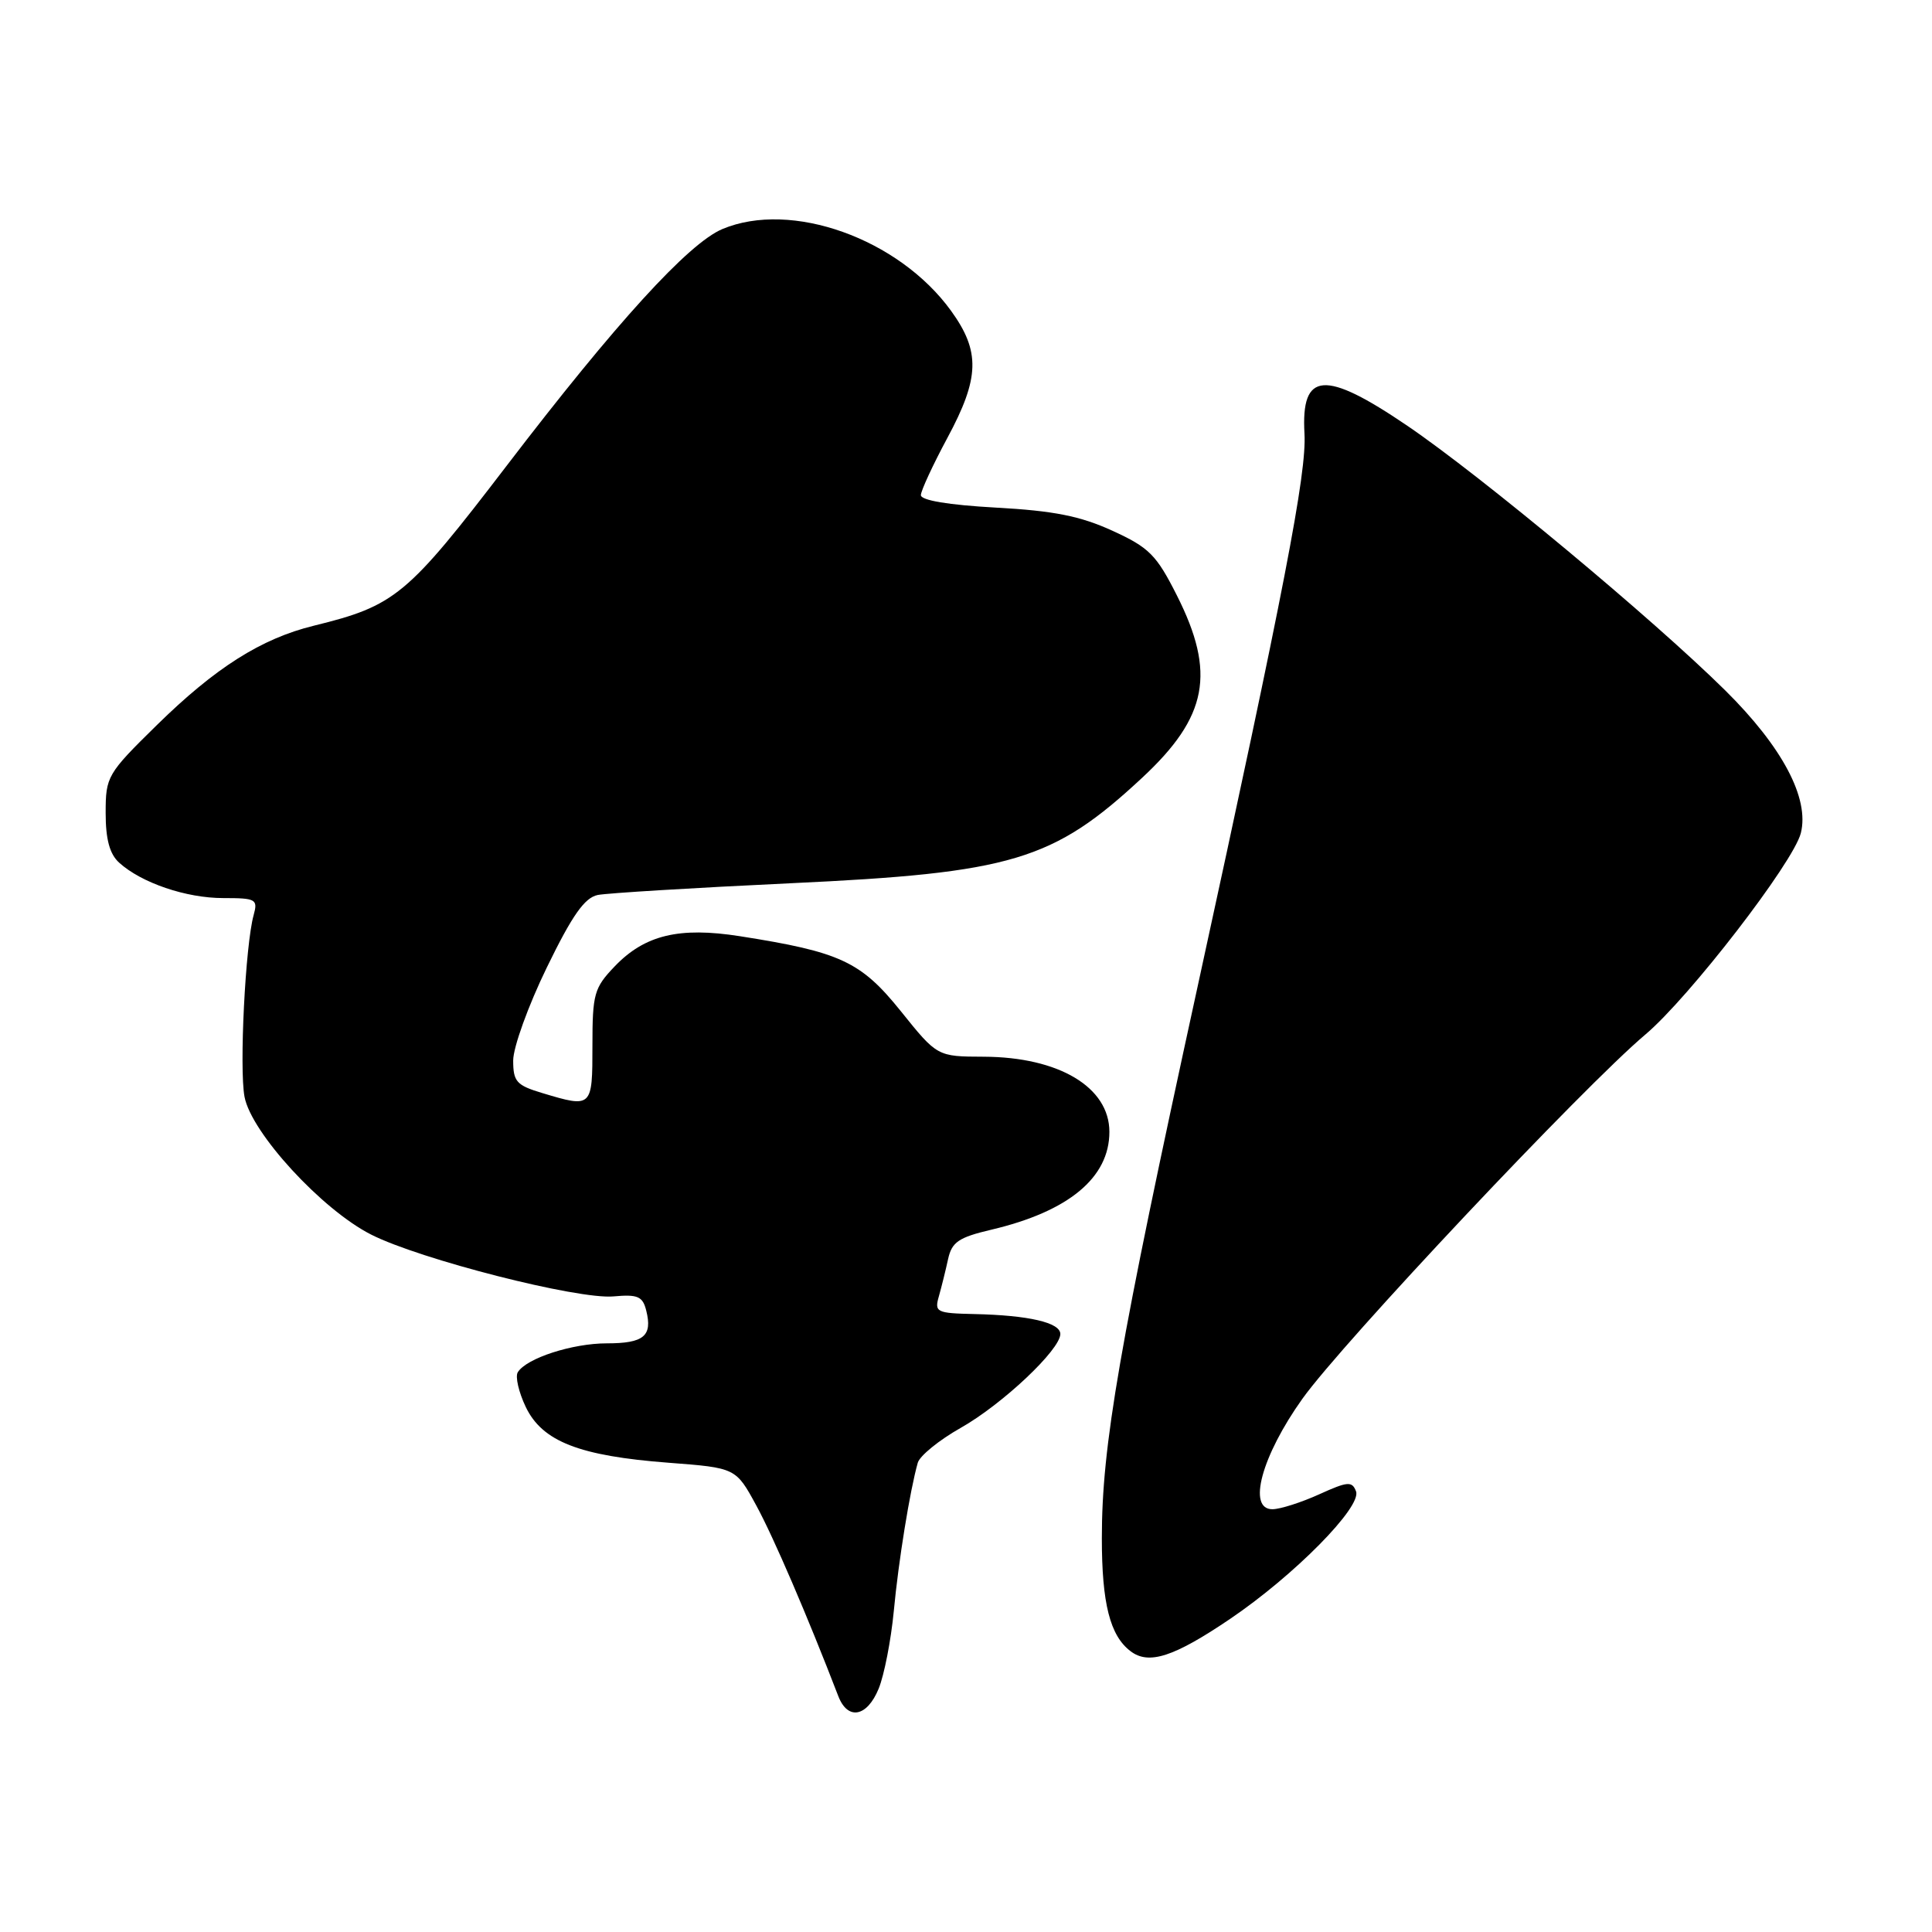 <?xml version="1.0" encoding="UTF-8" standalone="no"?>
<!DOCTYPE svg PUBLIC "-//W3C//DTD SVG 1.1//EN" "http://www.w3.org/Graphics/SVG/1.1/DTD/svg11.dtd" >
<svg xmlns="http://www.w3.org/2000/svg" xmlns:xlink="http://www.w3.org/1999/xlink" version="1.1" viewBox="0 0 256 256">
 <g >
 <path fill="currentColor"
d=" M 116.43 223.75 C 117.16 221.96 118.06 217.35 118.43 213.50 C 119.05 206.86 120.57 197.49 121.61 193.82 C 121.88 192.90 124.43 190.82 127.30 189.20 C 132.82 186.08 140.50 178.84 140.50 176.76 C 140.50 175.25 136.31 174.28 129.13 174.12 C 124.07 174.01 123.80 173.87 124.41 171.75 C 124.76 170.51 125.31 168.30 125.63 166.82 C 126.13 164.57 127.03 163.96 131.36 162.94 C 141.59 160.53 147.00 156.05 147.00 149.98 C 147.00 144.06 140.31 140.06 130.35 140.02 C 124.19 140.00 124.19 140.00 119.35 133.97 C 114.06 127.40 111.35 126.14 98.03 124.05 C 89.99 122.79 85.43 123.89 81.45 128.05 C 78.72 130.90 78.50 131.69 78.50 138.57 C 78.50 146.78 78.46 146.82 71.87 144.84 C 68.44 143.81 68.00 143.33 68.00 140.52 C 68.00 138.78 70.00 133.24 72.45 128.21 C 75.82 121.28 77.46 118.95 79.20 118.59 C 80.47 118.34 91.92 117.64 104.65 117.04 C 134.10 115.67 139.54 114.04 151.34 103.06 C 160.03 94.98 161.13 89.17 155.94 78.89 C 153.23 73.52 152.27 72.55 147.39 70.32 C 143.14 68.38 139.64 67.68 131.95 67.26 C 125.66 66.91 122.01 66.30 122.02 65.60 C 122.04 65.00 123.61 61.60 125.52 58.05 C 129.82 50.07 129.92 46.57 126.01 41.17 C 119.07 31.60 104.85 26.52 95.72 30.35 C 91.23 32.24 81.62 42.77 67.13 61.72 C 53.94 78.96 52.38 80.26 41.58 82.91 C 34.61 84.62 28.53 88.47 20.75 96.11 C 14.21 102.53 14.00 102.89 14.00 107.71 C 14.00 111.22 14.53 113.17 15.79 114.31 C 18.75 116.99 24.66 119.00 29.58 119.00 C 33.92 119.00 34.19 119.15 33.61 121.25 C 32.51 125.19 31.69 141.55 32.40 145.33 C 33.30 150.10 42.66 160.29 49.18 163.59 C 55.67 166.88 76.57 172.21 81.29 171.78 C 84.51 171.49 85.16 171.77 85.63 173.66 C 86.48 177.03 85.31 178.00 80.41 178.00 C 75.84 178.00 69.75 179.97 68.61 181.83 C 68.25 182.40 68.73 184.46 69.66 186.42 C 71.85 191.00 76.75 192.92 88.58 193.82 C 97.50 194.50 97.50 194.50 100.22 199.50 C 102.49 203.66 107.01 214.18 111.08 224.75 C 112.33 227.99 114.89 227.52 116.43 223.75 Z  M 163.00 214.51 C 171.50 208.75 180.47 199.66 179.68 197.61 C 179.16 196.24 178.58 196.29 174.79 198.01 C 172.43 199.08 169.65 199.97 168.62 199.98 C 165.24 200.02 167.16 192.94 172.57 185.35 C 177.87 177.92 209.83 143.98 218.02 137.08 C 223.81 132.20 237.64 114.28 238.62 110.39 C 239.78 105.78 236.17 98.97 228.60 91.48 C 219.01 82.00 196.32 63.11 186.50 56.43 C 175.52 48.97 172.38 49.20 172.85 57.46 C 173.15 62.70 170.22 77.87 158.63 131.00 C 148.27 178.46 146.00 191.57 146.00 203.81 C 146.00 212.46 147.08 216.73 149.80 218.79 C 152.22 220.64 155.54 219.56 163.00 214.51 Z "/>
</g>
</svg>